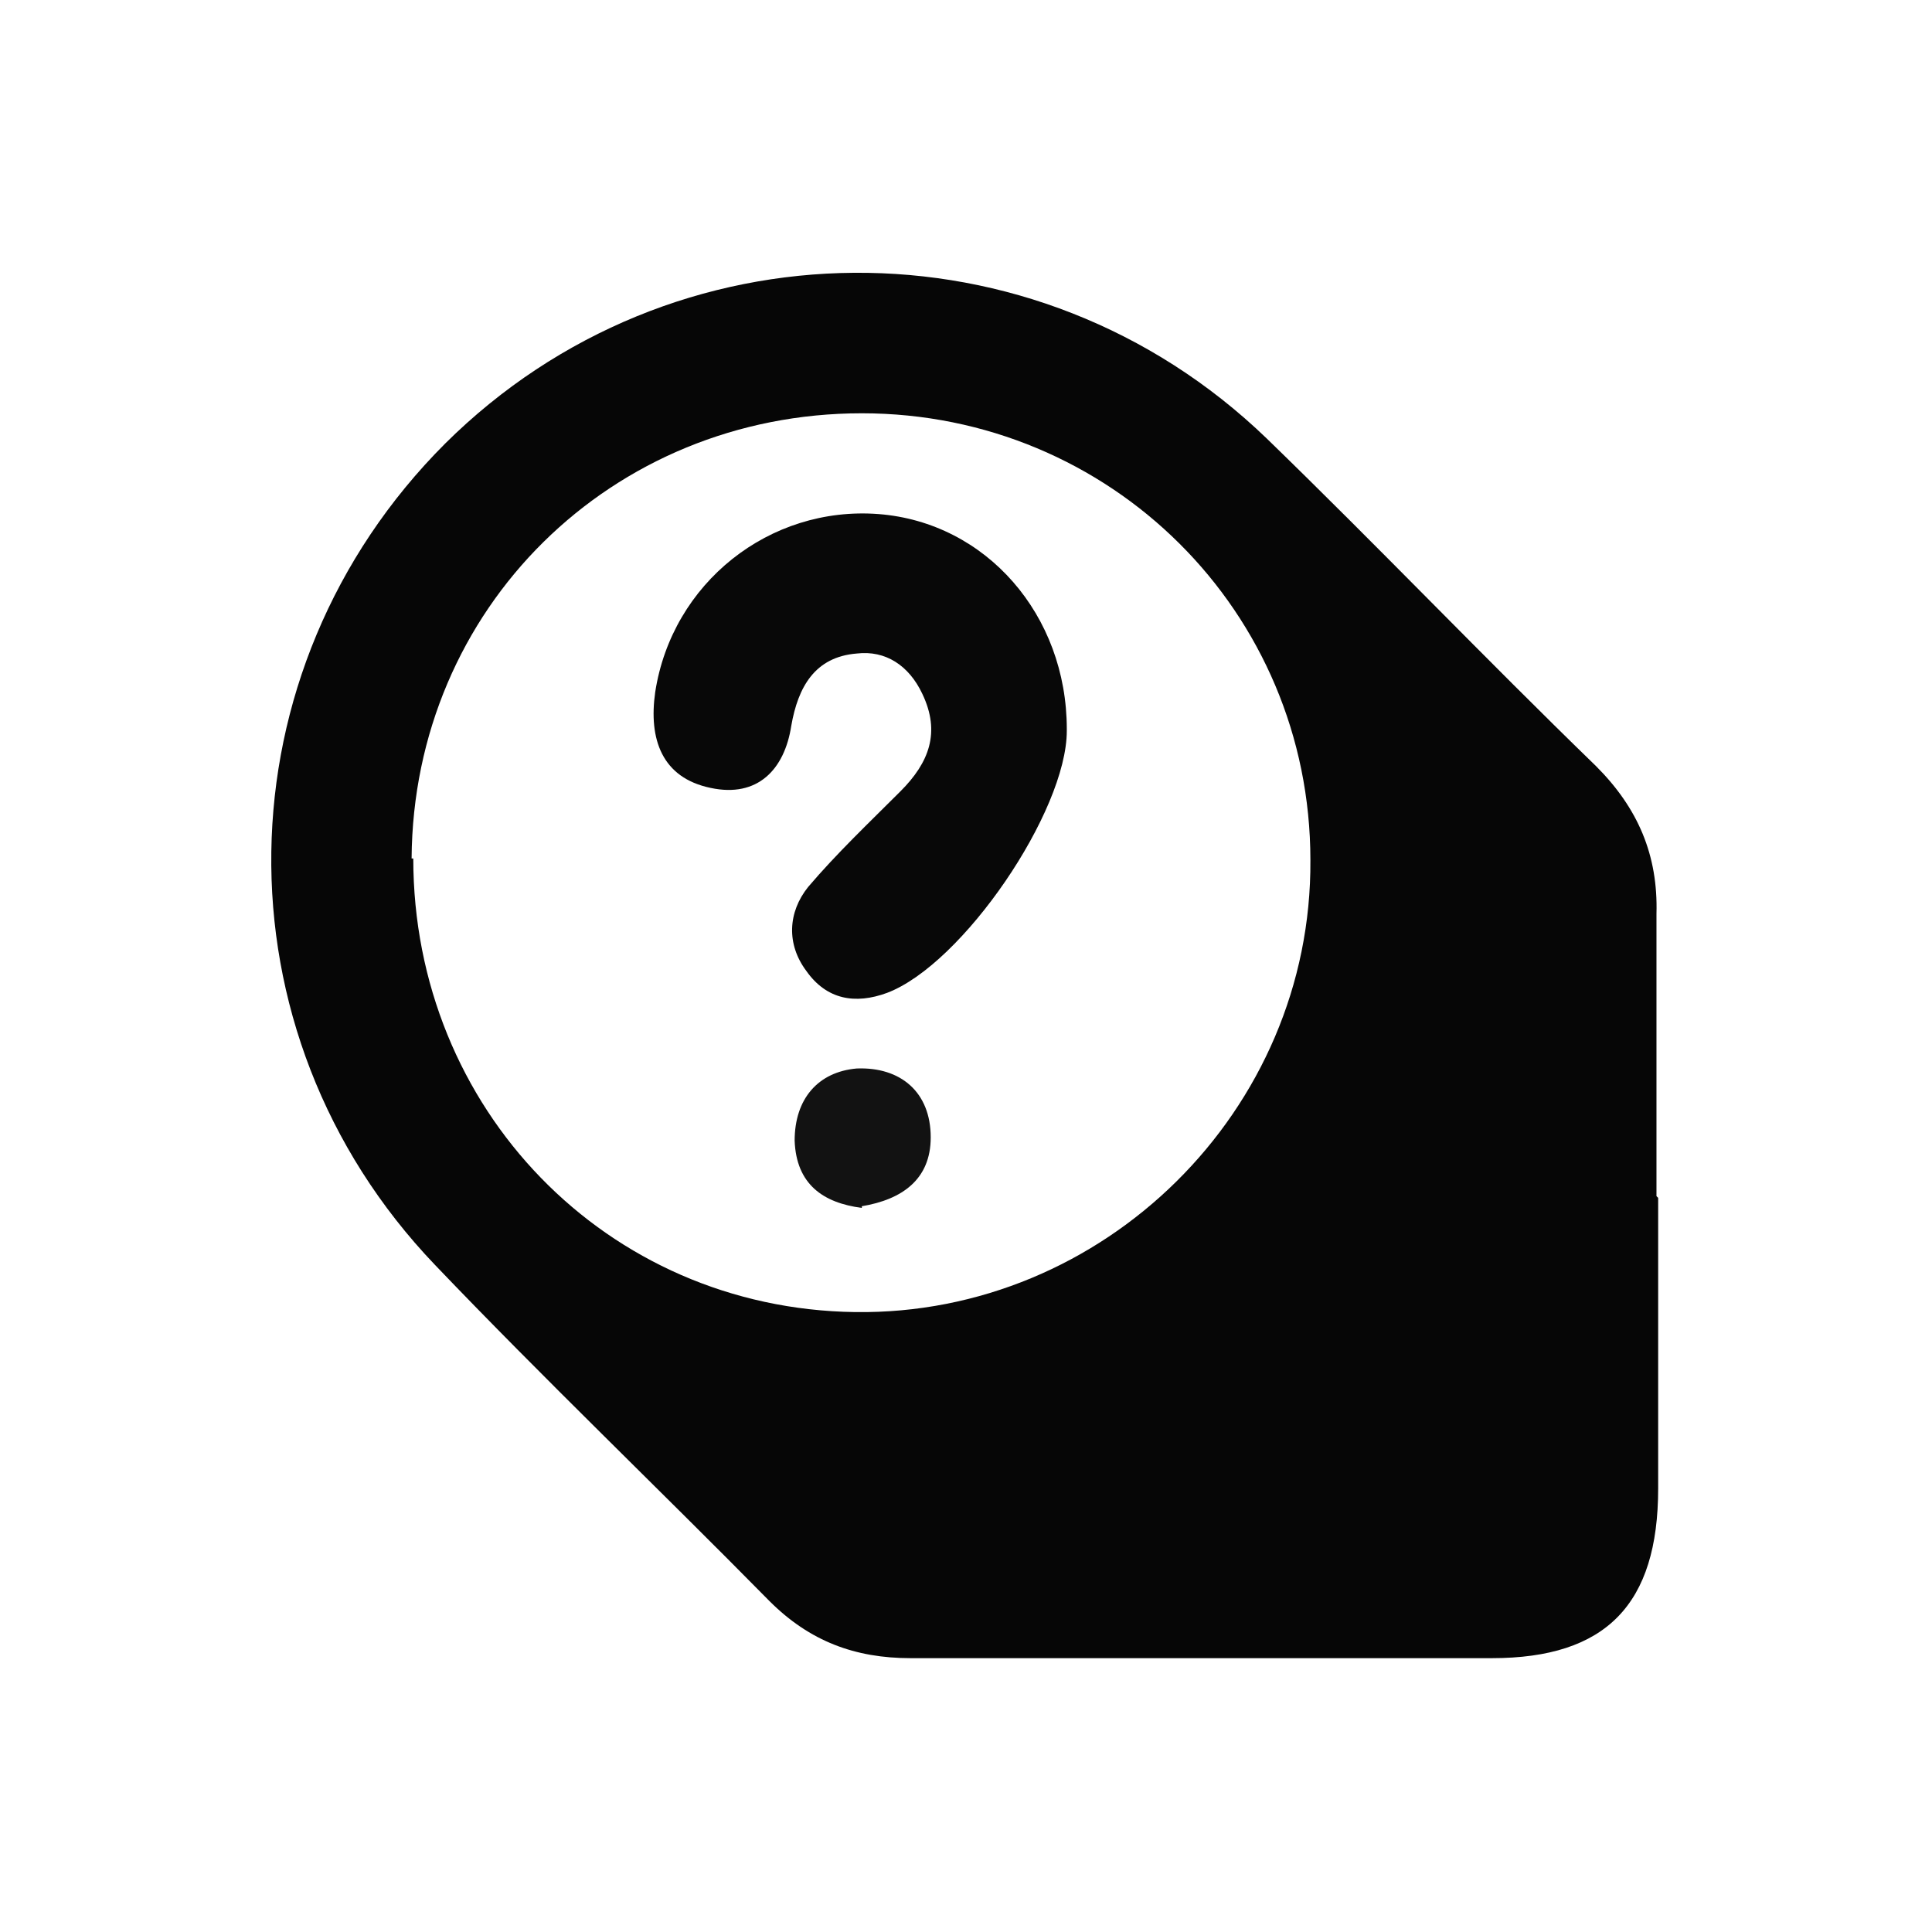 <?xml version="1.0" encoding="UTF-8"?><svg id="a" xmlns="http://www.w3.org/2000/svg" viewBox="0 0 115 115"><defs><style>.b{fill:#060606;}.c{fill:#121212;}.d{fill:#080808;}</style></defs><path class="b" d="M98.7,71.3c0,5.8,0,11.5,0,17.3,0,6.9-3.1,10.1-9.9,10.1-11.5,0-23.1,0-34.6,0-3.3,0-6-1-8.4-3.4-6.6-6.7-13.4-13.2-19.9-20-13.3-13.9-12.9-35.4.6-48.9,13.5-13.4,35.1-13.6,48.9-.3,6.6,6.4,13,13.1,19.6,19.5,2.5,2.5,3.7,5.3,3.6,8.8,0,5.6,0,11.2,0,16.8ZM24.6,51.1c0,14.9,11.5,26.8,26.3,27,14.8.2,27.2-12,27.1-26.9,0-14.8-11.9-26.6-26.7-26.6-14.9,0-26.7,11.6-26.8,26.5Z"/><path class="d" d="M63.5,43.5c0,4.8-6.2,13.9-10.7,15.6-1.9.7-3.6.4-4.8-1.3-1.2-1.6-1.1-3.5.1-5,1.7-2,3.6-3.8,5.5-5.7,1.7-1.7,2.4-3.5,1.3-5.8-.8-1.7-2.2-2.6-3.9-2.4-2.5.2-3.5,2-3.9,4.3-.4,2.6-2,4.3-4.8,3.7-2.9-.6-3.7-2.9-3.3-5.7,1-6.5,6.8-11.1,13.3-10.6,6.4.5,11.2,6,11.2,12.8Z"/><path class="c" d="M51.3,71.9c-2.3-.3-3.9-1.4-4-4,0-2.5,1.4-4.1,3.7-4.3,2.6-.1,4.4,1.4,4.4,4.1,0,2.5-1.7,3.7-4.1,4.1Z"/></svg>